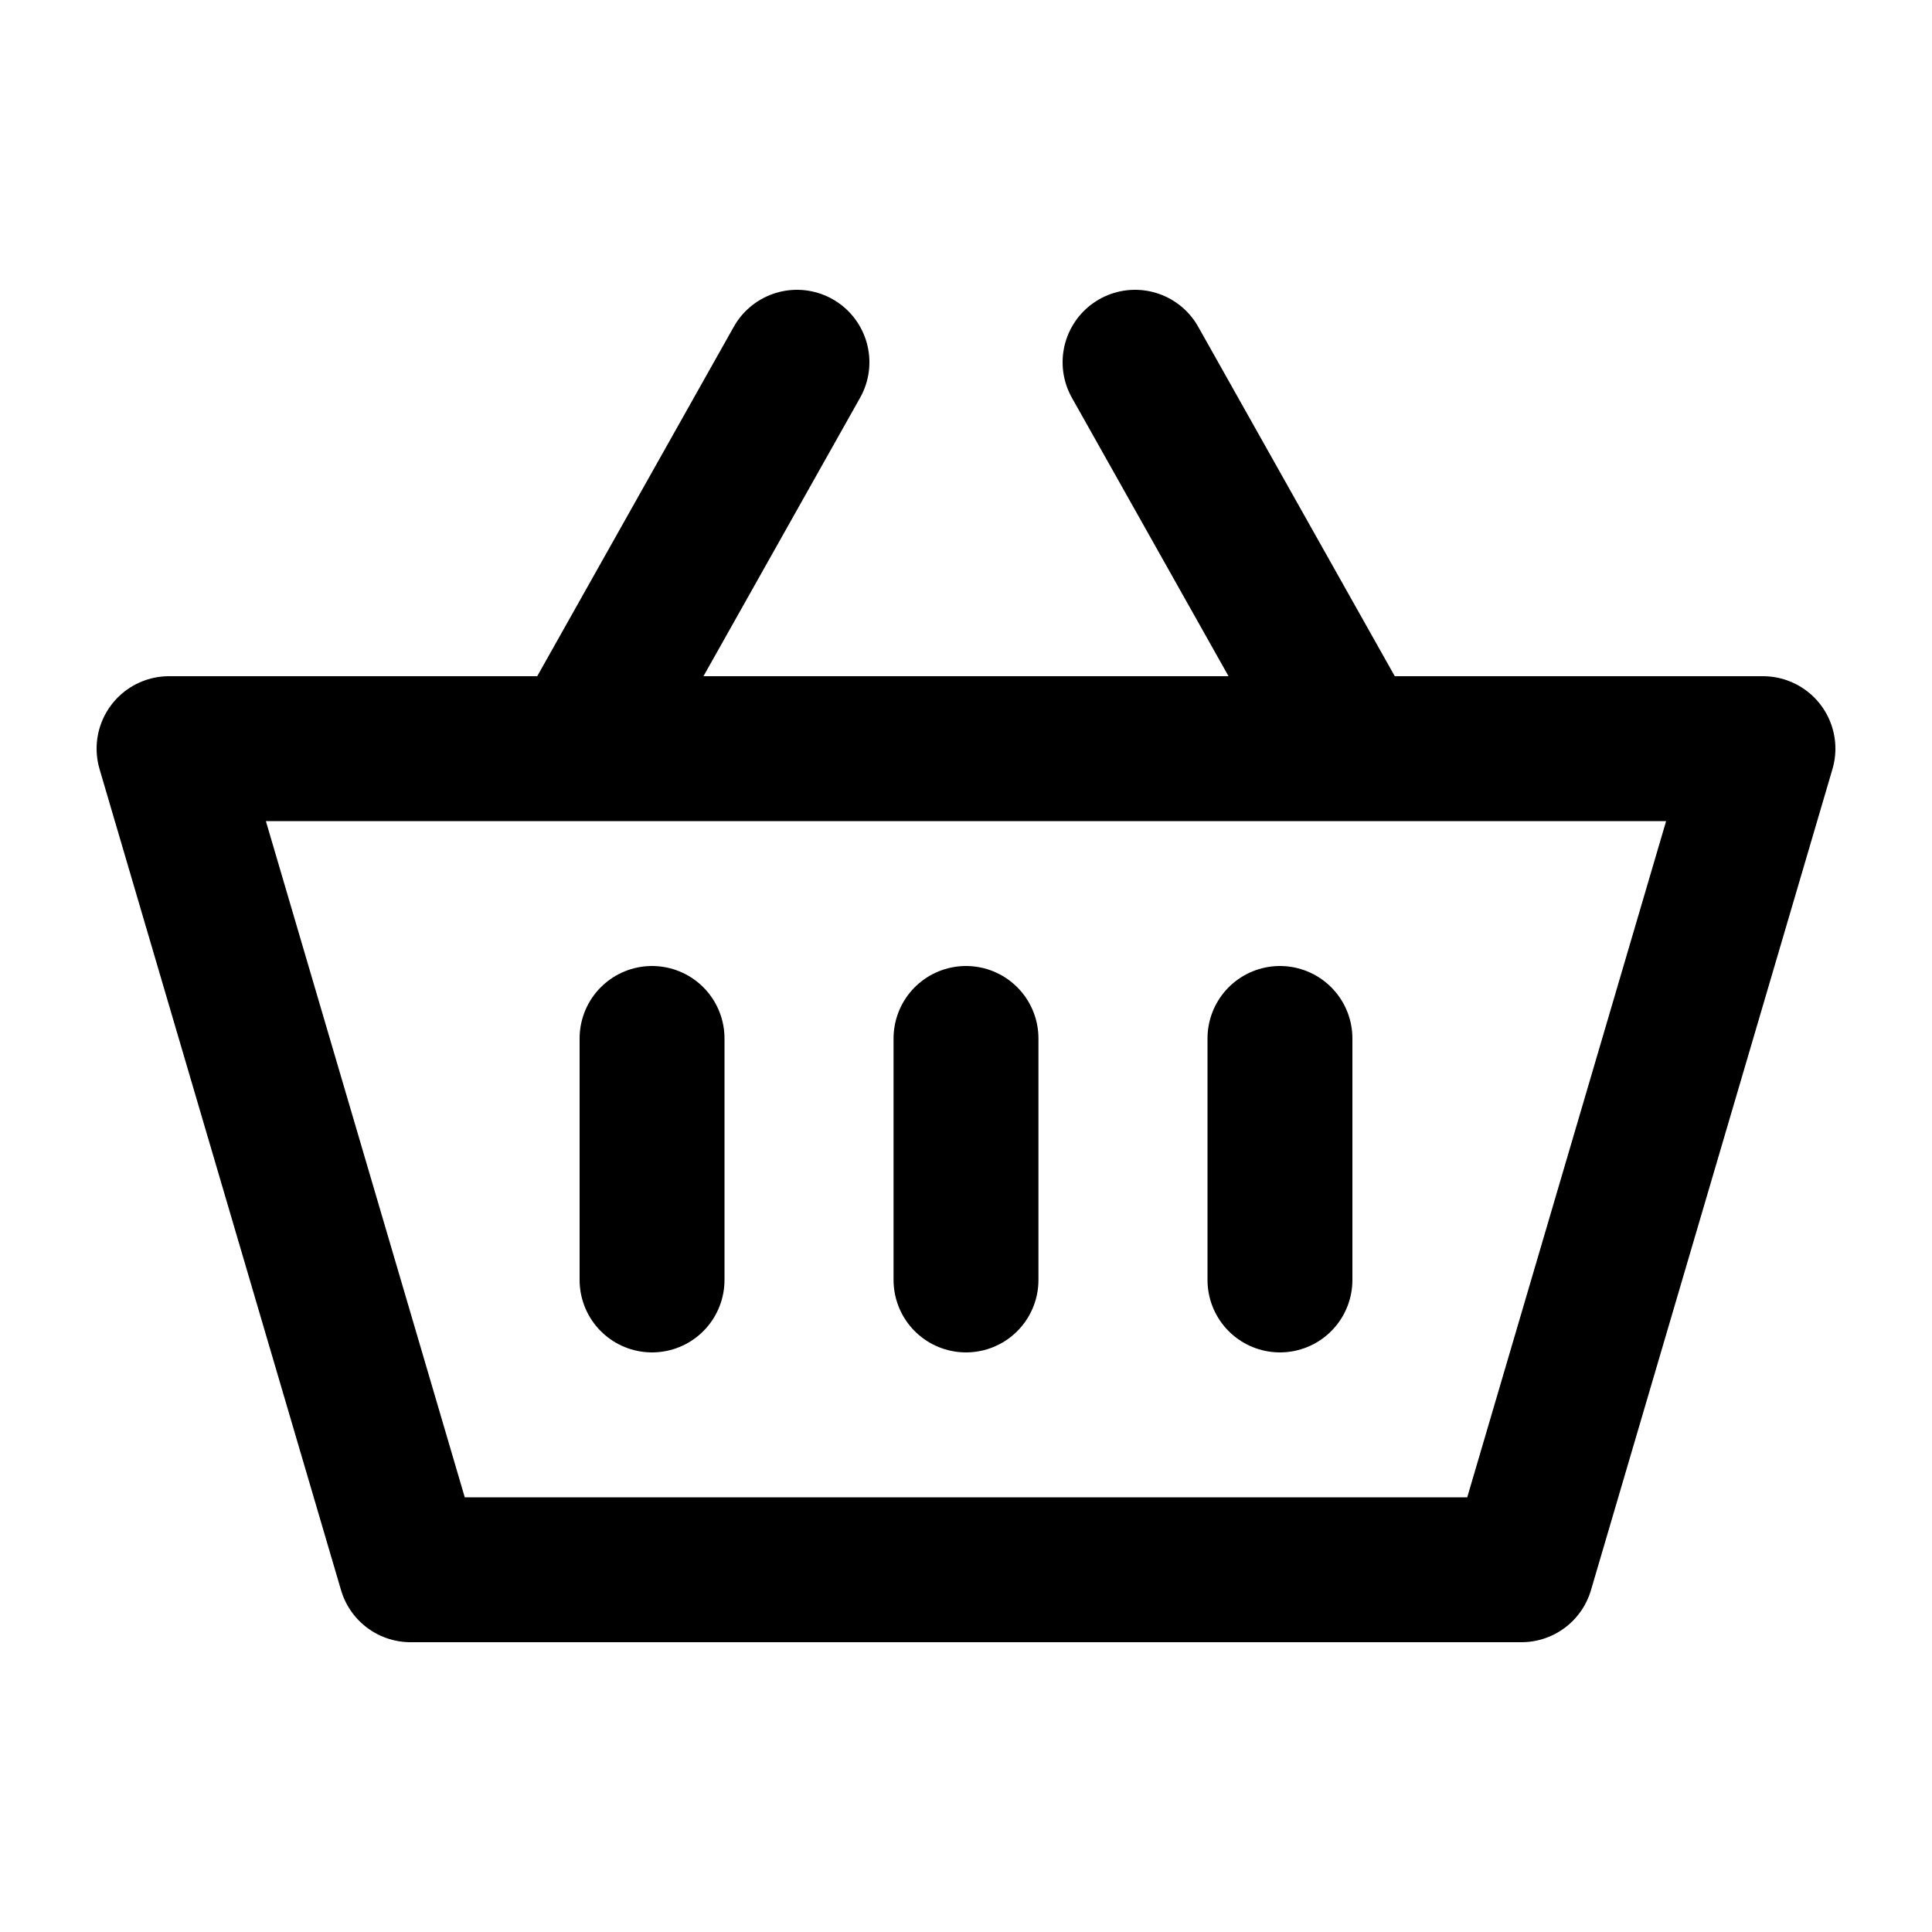 <svg width="20" height="20" viewBox="0 0 20 20" fill="none" xmlns="http://www.w3.org/2000/svg">
<path d="M10 10.75V13.25M6.75 10.75V13.25M13.25 10.75V13.25M8.25 3.75L6 7.75M11.75 3.75L14 7.75M1.75 7.75H18.25L15.75 16.25H4.25L1.75 7.75Z" stroke="black" stroke-width="1.5" stroke-linecap="round" stroke-linejoin="round"/>
</svg>
